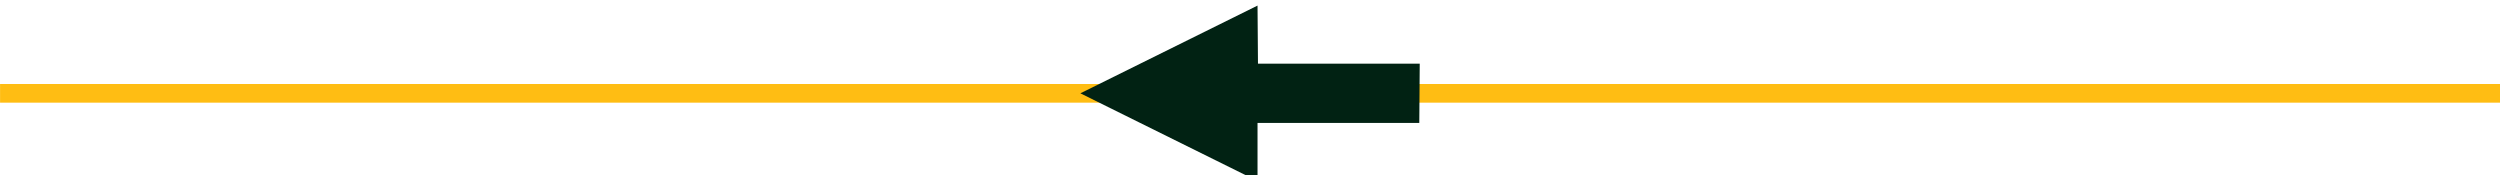 <?xml version="1.0" encoding="UTF-8" standalone="no"?>
<!-- Created with Inkscape (http://www.inkscape.org/) -->

<svg
   xmlns:dc="http://purl.org/dc/elements/1.1/"
   xmlns:cc="http://creativecommons.org/ns#"
   xmlns:rdf="http://www.w3.org/1999/02/22-rdf-syntax-ns#"
   xmlns:svg="http://www.w3.org/2000/svg"
   xmlns="http://www.w3.org/2000/svg"
   xmlns:sodipodi="http://sodipodi.sourceforge.net/DTD/sodipodi-0.dtd"
   xmlns:inkscape="http://www.inkscape.org/namespaces/inkscape"
   width="44.341mm"
   height="3.111mm"
   viewBox="0 0 44.341 3.111"
   version="1.1"
   id="svg8"
   inkscape:version="0.92.4 (5da689c313, 2019-01-14)"
   sodipodi:docname="arrow3.svg">
  <defs
     id="defs2" />
  <sodipodi:namedview
     id="base"
     pagecolor="#ffffff"
     bordercolor="#666666"
     borderopacity="1.0"
     inkscape:pageopacity="0.0"
     inkscape:pageshadow="2"
     inkscape:zoom="2.8"
     inkscape:cx="117.38461"
     inkscape:cy="-24.796701"
     inkscape:document-units="mm"
     inkscape:current-layer="layer1"
     showgrid="false"
     inkscape:window-width="1600"
     inkscape:window-height="838"
     inkscape:window-x="-8"
     inkscape:window-y="-8"
     inkscape:window-maximized="1"
     showguides="true"
     inkscape:guide-bbox="true" />
  <g
     inkscape:label="Layer 1"
     inkscape:groupmode="layer"
     id="layer1"
     transform="translate(-53.635,-113.789)">
    <g
       id="g847"
       transform="rotate(180,75.806,115.444)">
      <path
         inkscape:connector-curvature="0"
         id="rect815"
         d="m 53.635,115.278 h 44.341 v 0.331 H 53.635 Z"
         style="opacity:1;fill:#ffbd13;fill-opacity:1;fill-rule:nonzero;stroke:none;stroke-width:0.036;stroke-linecap:round;stroke-linejoin:miter;stroke-miterlimit:4;stroke-dasharray:none;stroke-opacity:1;paint-order:markers fill stroke" />
      <path
         sodipodi:nodetypes="cccccccc"
         inkscape:connector-curvature="0"
         id="path817"
         d="m 75.673,113.888 v 1.03 h -2.869 l -0.008,1.052 h 2.869 l 0.008,1.03 3.142,-1.556 z"
         style="opacity:1;fill:#012213;fill-opacity:1;fill-rule:nonzero;stroke:none;stroke-width:0.334;stroke-linecap:round;stroke-linejoin:miter;stroke-miterlimit:4;stroke-dasharray:none;stroke-opacity:1;paint-order:markers fill stroke" />
    </g>
  </g>
</svg>
